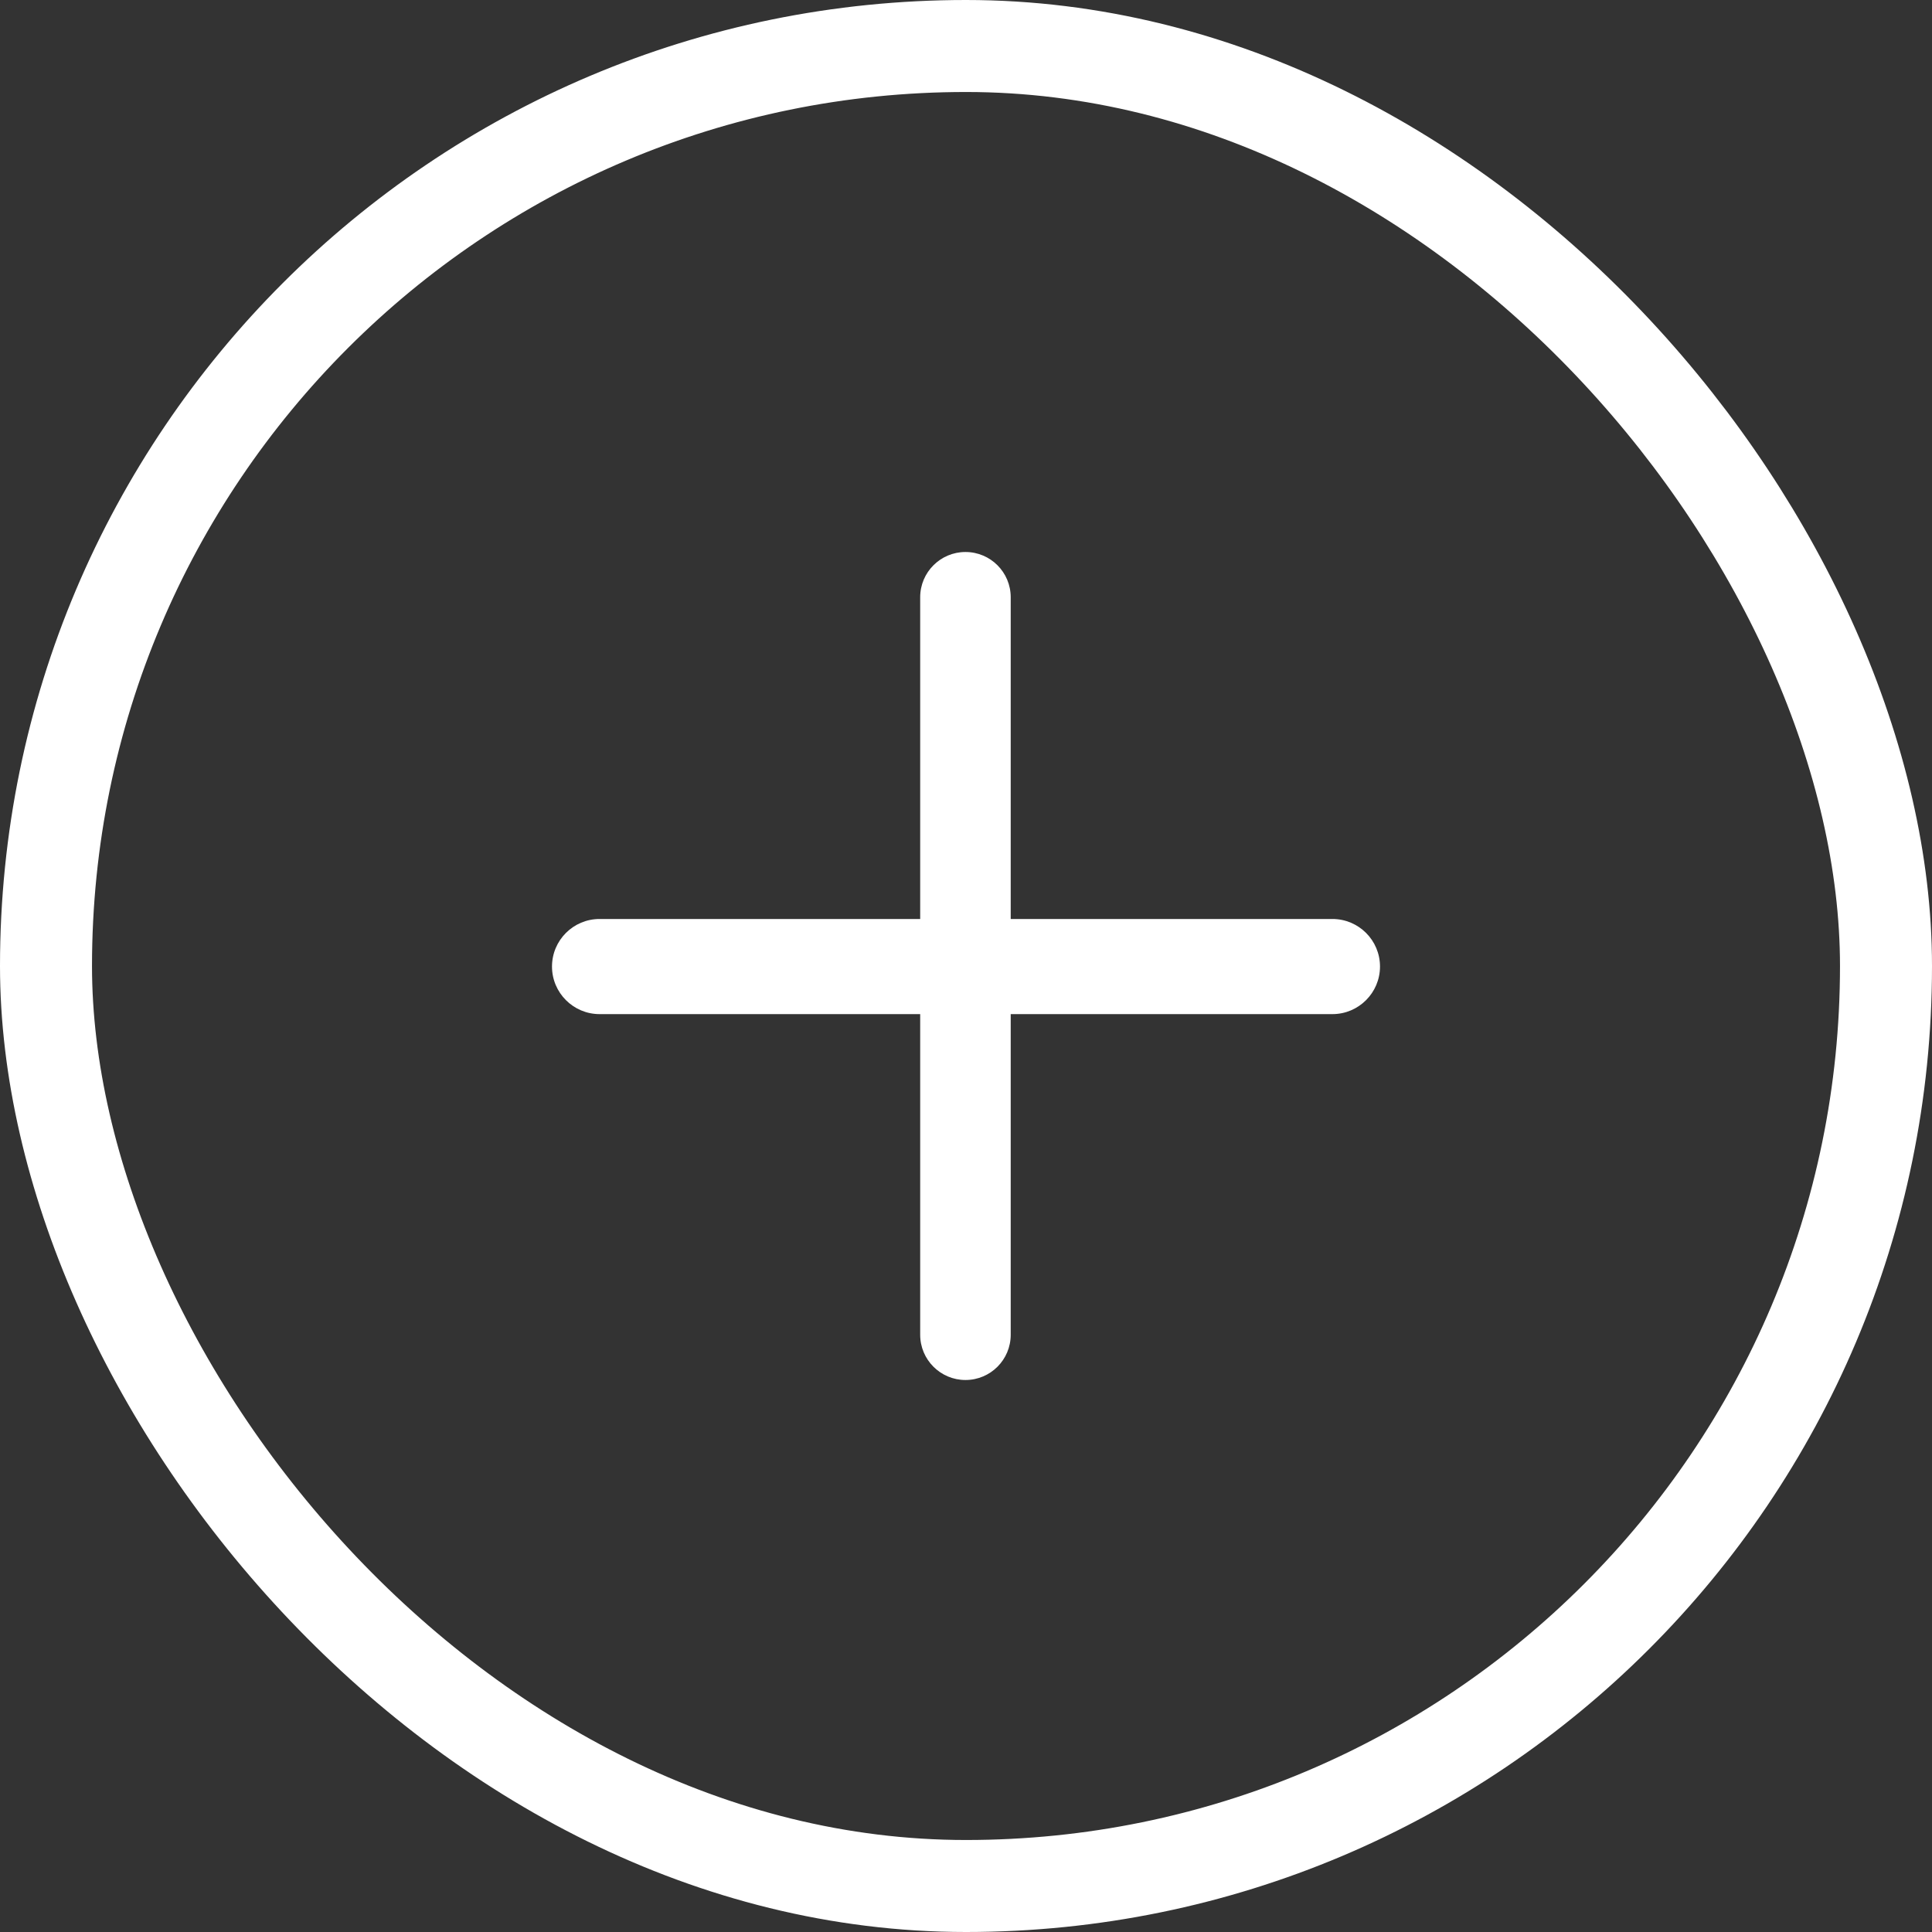 <svg width="21" height="21" viewBox="0 0 21 21" fill="none" xmlns="http://www.w3.org/2000/svg">
    <rect x="0" y="0" width="21" height="21" fill="#333333" stroke="none"/>
    <rect x="0.5" y="0.5" width="20" height="20" rx="10" stroke="white"/>
    <path d="M14.483 9.989C14.768 9.989 15 10.22 15 10.506C15 10.791 14.768 11.023 14.483 11.023H10.986V14.508C10.986 14.78 10.766 15 10.494 15C10.223 15 10.002 14.78 10.002 14.508V11.023H6.517C6.232 11.023 6 10.791 6 10.506C6 10.22 6.232 9.989 6.517 9.989H10.002V6.492C10.002 6.22 10.223 6 10.494 6C10.766 6 10.986 6.22 10.986 6.492V9.989H14.483Z" fill="white"/>
</svg>
